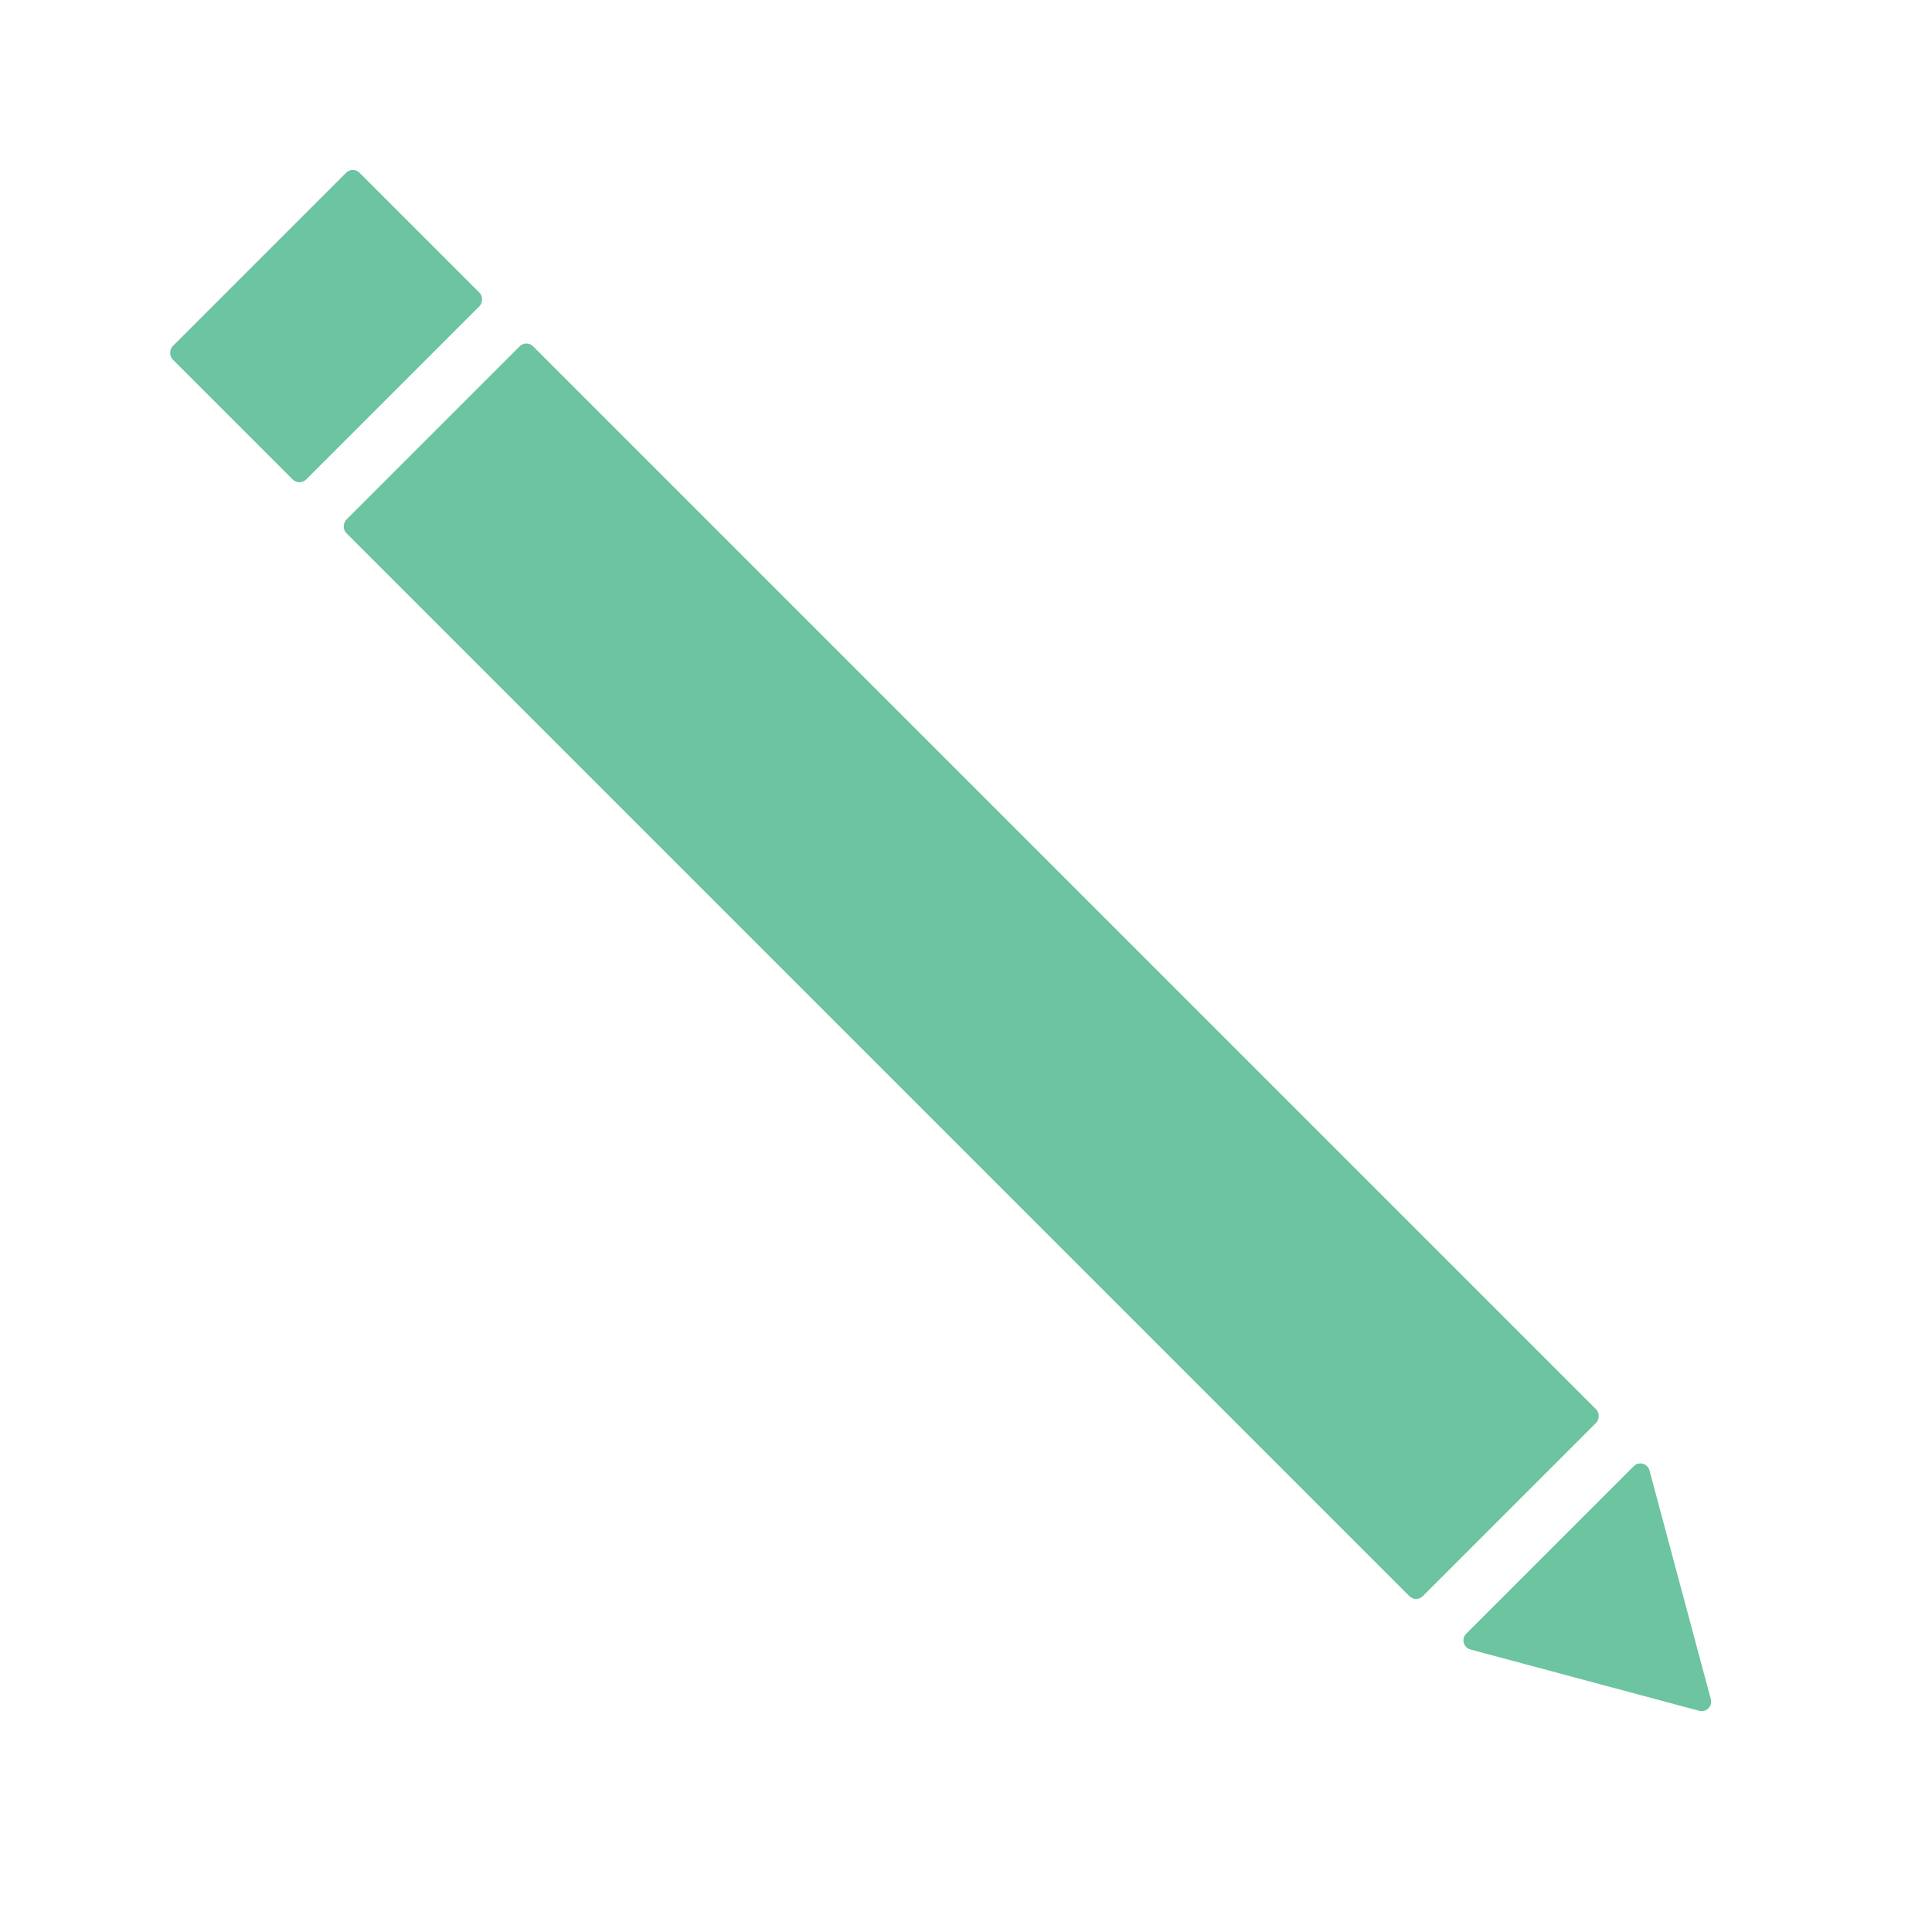 <svg width="512" height="512" viewBox="0 0 512 512" fill="none" xmlns="http://www.w3.org/2000/svg">
<path d="M453.384 450.322C453.882 452.181 452.181 453.882 450.322 453.384L389.674 437.133C387.816 436.635 387.193 434.312 388.554 432.951L432.951 388.554C434.312 387.193 436.635 387.816 437.133 389.674L453.384 450.322Z" fill="#6CC4A1"/>
<rect x="139.497" y="90" width="403.447" height="70" rx="2.5" transform="rotate(45 139.497 90)" fill="#6CC4A1"/>
<rect x="93.498" y="44" width="50" height="70" rx="2.5" transform="rotate(45 93.498 44)" fill="#6CC4A1"/>
</svg>
